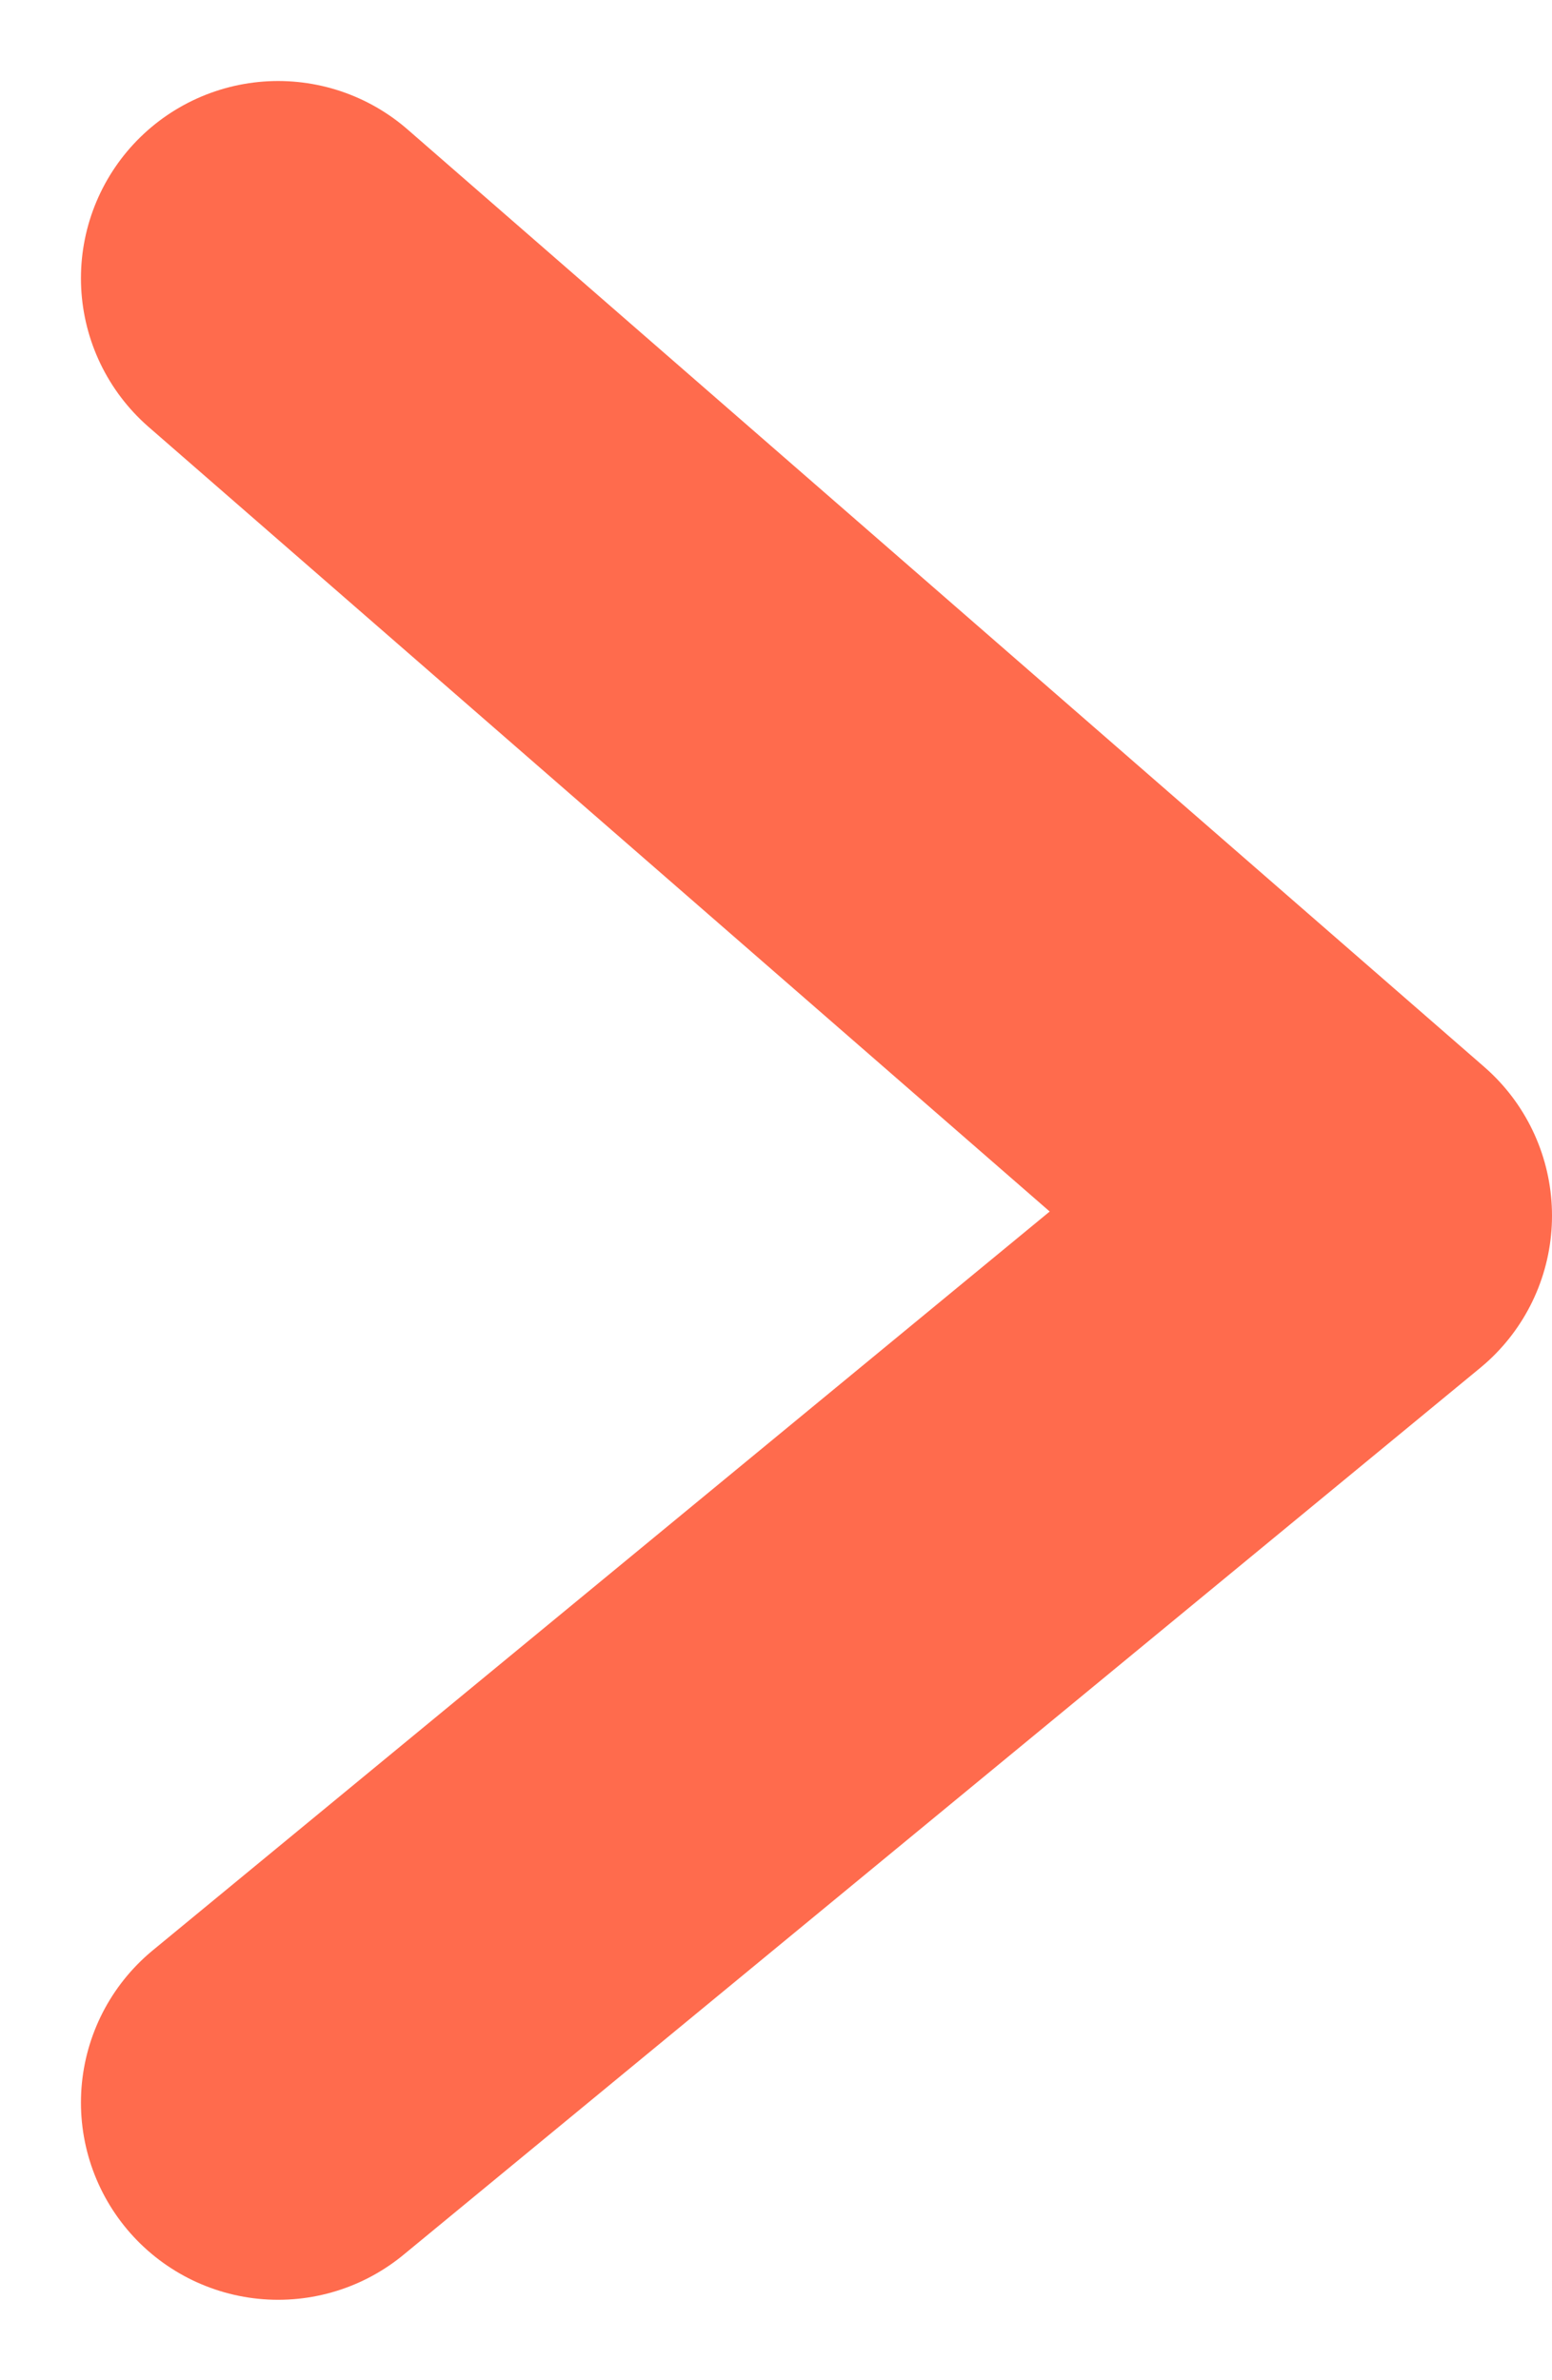 <svg xmlns="http://www.w3.org/2000/svg" width="31.483" height="48.273" viewBox="0 0 31.483 48.273">
  <defs>
    <style>
      .cls-1 {
        fill: none;
        stroke: #ff6b4d;
        stroke-linecap: round;
        stroke-linejoin: round;
        stroke-width: 8px;
      }
    </style>
  </defs>
  <path id="Path_130" data-name="Path 130" class="cls-1" d="M8582.773,1867l21.841,19.013L8582.773,1904" transform="translate(-8577.131 -1861.357)"/>
</svg>
